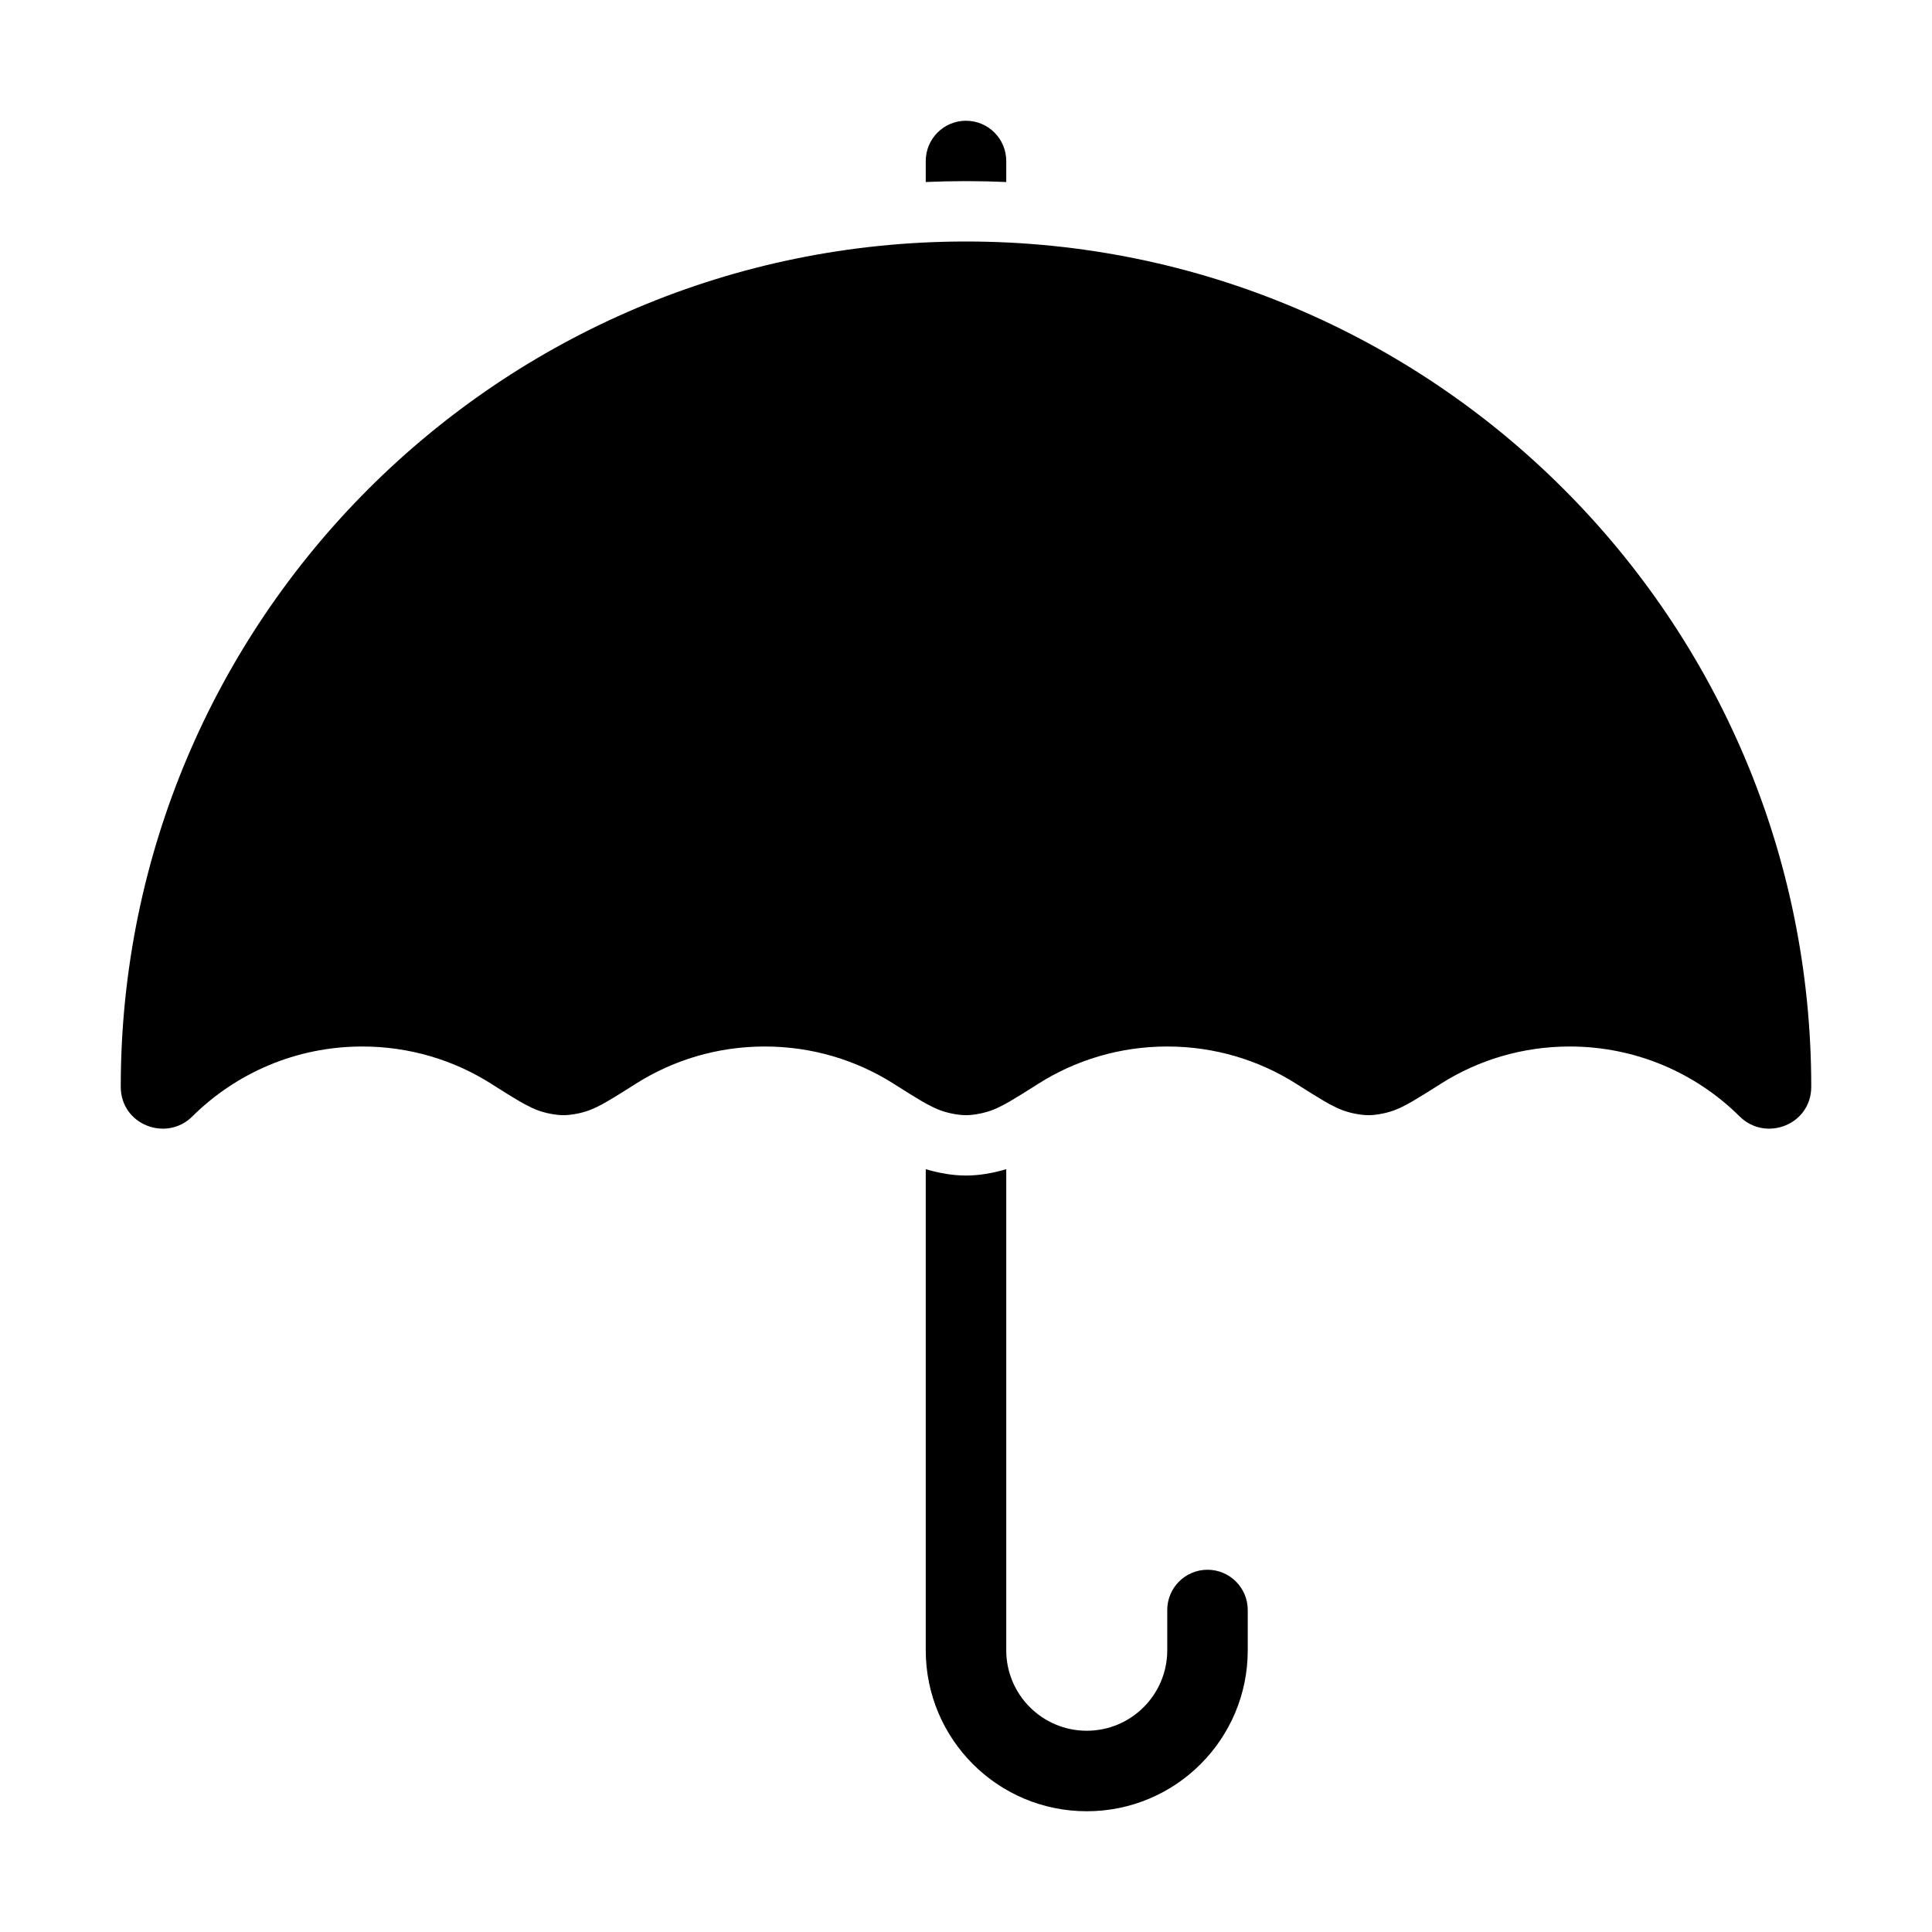 <svg width="24" height="24" viewBox="0 0 24 24" fill="none" xmlns="http://www.w3.org/2000/svg">
<path d="M2.388 13.87C2.066 14.188 1.5 13.973 1.5 13.5C1.5 7.701 6.201 3 12 3C17.799 3 22.5 7.701 22.5 13.5C22.5 13.973 21.934 14.188 21.612 13.87C21.07 13.332 20.324 13 19.5 13C18.911 13 18.363 13.169 17.901 13.461L17.892 13.467C17.753 13.555 17.637 13.628 17.546 13.681C17.466 13.727 17.348 13.793 17.223 13.822L17.217 13.824C17.171 13.834 17.091 13.853 17 13.853C16.909 13.853 16.829 13.834 16.783 13.824L16.777 13.822C16.652 13.793 16.534 13.727 16.454 13.681C16.363 13.628 16.247 13.555 16.108 13.467L16.099 13.461C15.637 13.169 15.089 13 14.5 13C13.911 13 13.363 13.169 12.901 13.461L12.892 13.467C12.753 13.555 12.637 13.628 12.546 13.681C12.466 13.727 12.348 13.793 12.223 13.822L12.217 13.824C12.171 13.834 12.091 13.853 12 13.853C11.909 13.853 11.829 13.834 11.783 13.824L11.777 13.822C11.652 13.793 11.534 13.727 11.454 13.681C11.363 13.628 11.247 13.555 11.108 13.467L11.099 13.461C10.637 13.169 10.089 13 9.5 13C8.911 13 8.363 13.169 7.901 13.461L7.892 13.467C7.753 13.555 7.637 13.628 7.545 13.681C7.466 13.727 7.348 13.793 7.223 13.822L7.217 13.824C7.171 13.834 7.091 13.853 7 13.853C6.909 13.853 6.829 13.834 6.783 13.824L6.777 13.822C6.652 13.793 6.534 13.727 6.455 13.681C6.363 13.628 6.247 13.555 6.108 13.467L6.099 13.461C5.637 13.169 5.089 13 4.5 13C3.676 13 2.93 13.332 2.388 13.87Z" fill="black"/>
<path d="M11.5 2V2.261C11.666 2.254 11.832 2.25 12 2.25C12.168 2.25 12.334 2.254 12.5 2.261V2C12.5 1.724 12.276 1.5 12 1.5C11.724 1.5 11.5 1.724 11.5 2Z" fill="black"/>
<path d="M11.609 14.553C11.572 14.545 11.535 14.534 11.5 14.524V20.5C11.5 21.605 12.395 22.5 13.5 22.5C14.605 22.5 15.5 21.605 15.5 20.5V20C15.5 19.724 15.276 19.5 15 19.5C14.724 19.5 14.5 19.724 14.5 20V20.5C14.5 21.052 14.052 21.5 13.5 21.5C12.948 21.5 12.5 21.052 12.5 20.5V14.524C12.465 14.534 12.428 14.545 12.391 14.553L12.383 14.555C12.337 14.566 12.181 14.603 12 14.603C11.819 14.603 11.663 14.566 11.617 14.555L11.609 14.553Z" fill="black"/>
</svg>
